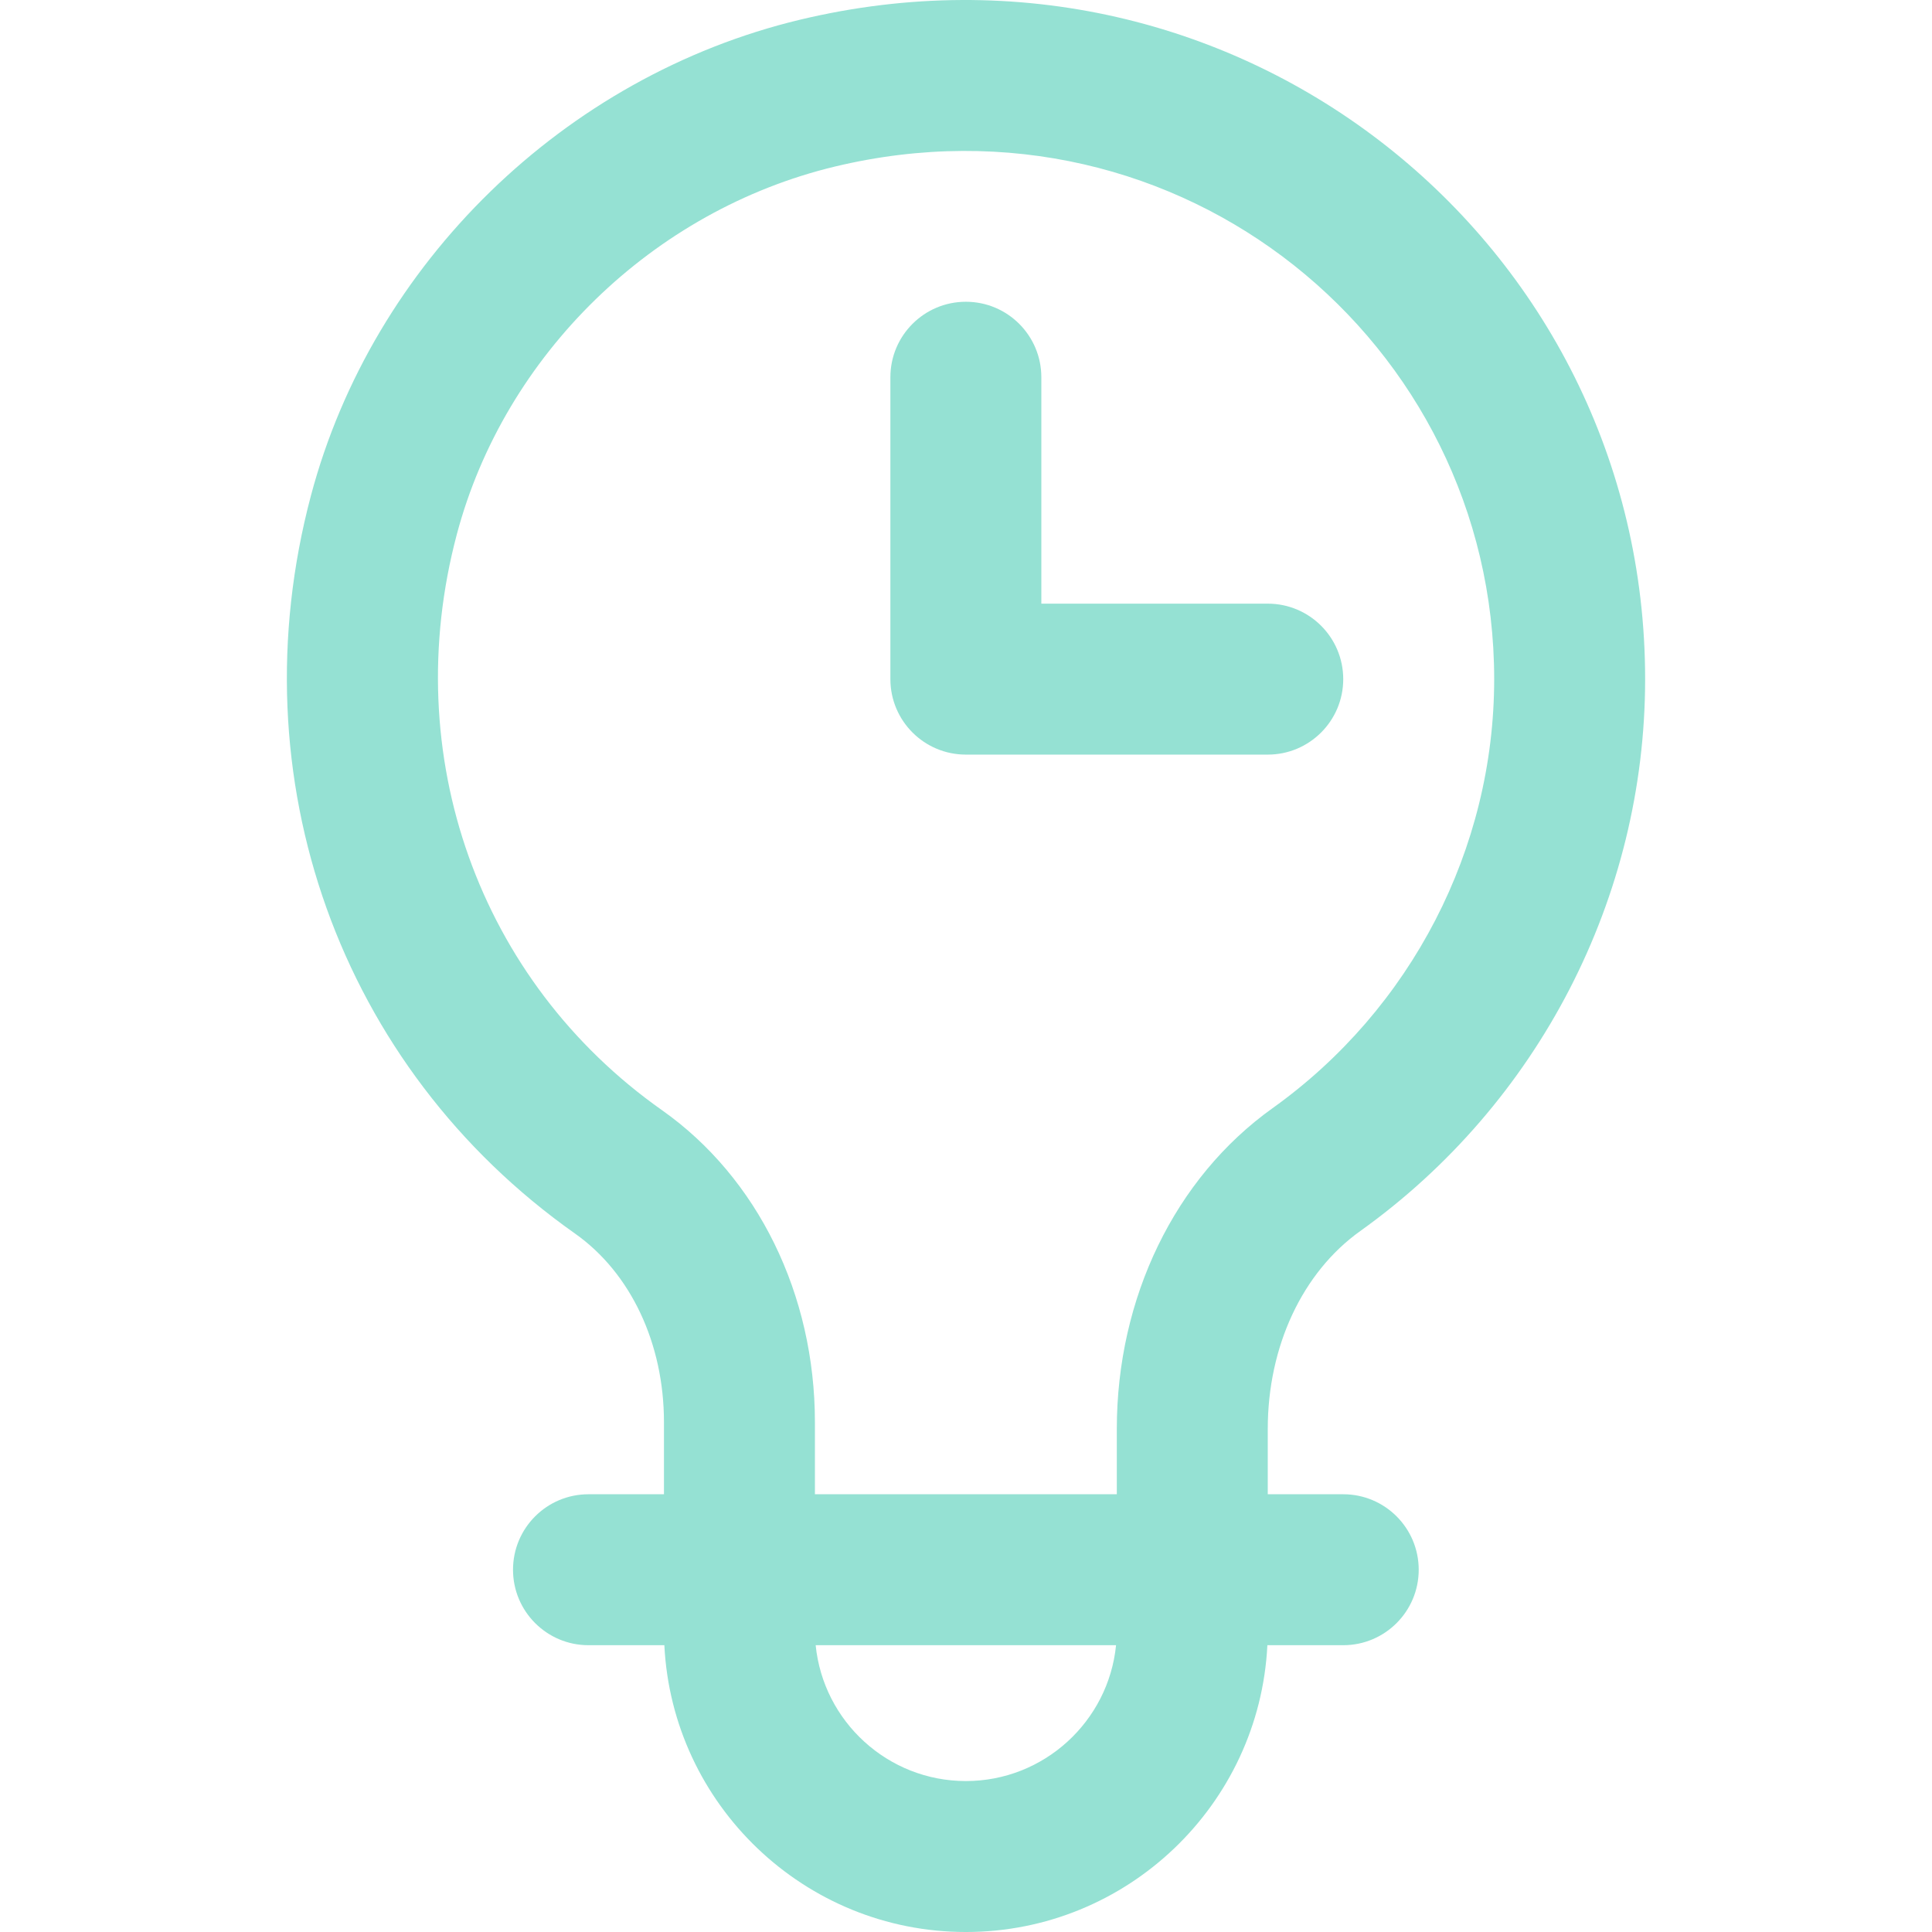 <svg fill="#95e1d3" id="Capa_1" enable-background="new 0 0 511.964 511.964" height="512" viewBox="0 0 511.964 511.964" width="512" xmlns="http://www.w3.org/2000/svg"><g><path d="m355.946 179.964c0-11.046-8.954-20-20-20h-60v-60c0-11.046-8.954-20-20-20s-20 8.954-20 20v80c0 11.046 8.954 20 20 20h80c11.046 0 20-8.955 20-20z"/><path d="m360.452 326.22c47.271-33.783 75.494-88.458 75.494-146.256 0-115.787-107.997-202.568-224.014-174.727-62.308 14.951-113.154 64.442-129.535 126.085-19.877 74.796 7.584 151.554 69.961 195.55 14.771 10.418 23.588 29.113 23.588 50.01v19.083h-20c-11.046 0-20 8.954-20 20s8.954 20 20 20h20.102c2.091 42.261 37.128 76 79.898 76s77.807-33.739 79.898-76h20.102c11.046 0 20-8.954 20-20s-8.954-20-20-20h-20v-17.297c0-21.876 9.161-41.482 24.506-52.448zm-104.506 145.744c-20.706 0-37.786-15.815-39.8-36h79.599c-2.013 20.185-19.093 36-39.799 36zm-40-76v-19.083c0-33.881-15.153-64.796-40.533-82.698-48.554-34.246-69.89-94.14-54.358-152.589 12.659-47.637 51.994-85.893 100.21-97.463 91.565-21.971 174.681 46.61 174.681 135.831 0 44.912-21.963 87.422-58.751 113.713-25.829 18.458-41.249 50.229-41.249 84.99v17.297h-80z"/></g></svg>